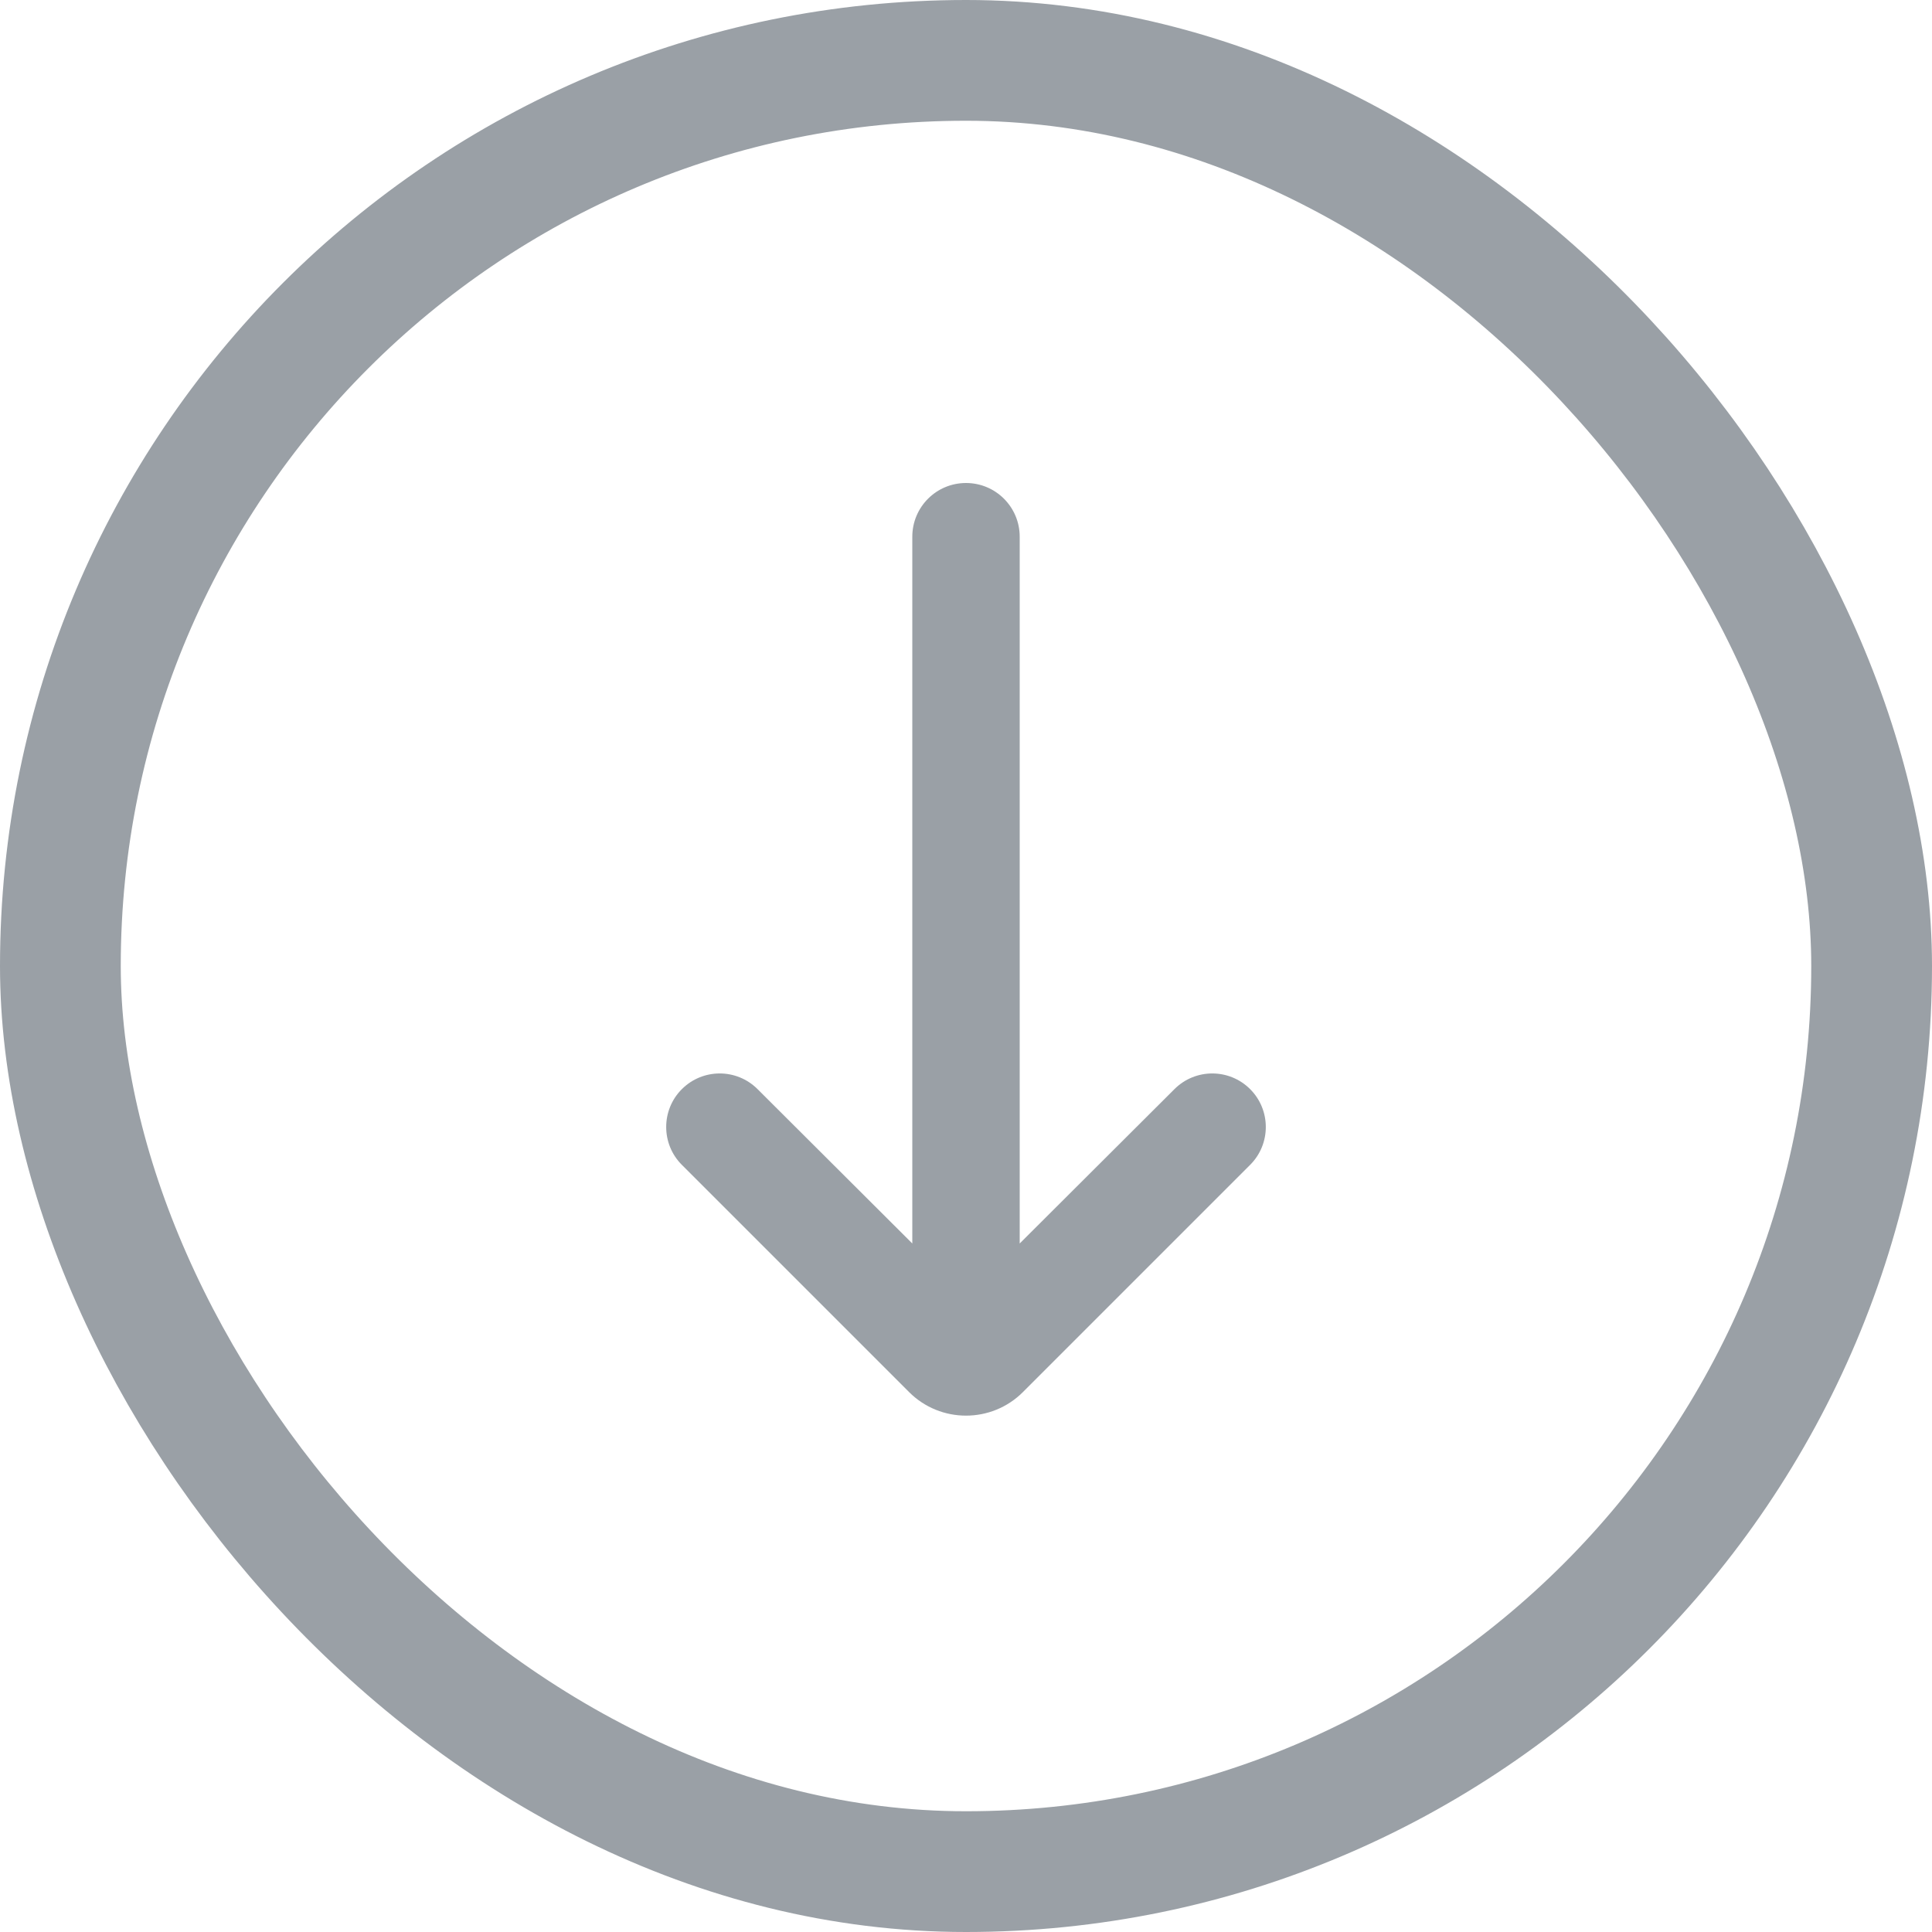 <svg width="24" height="24" viewBox="0 0 24 24" fill="none" xmlns="http://www.w3.org/2000/svg">
<path d="M12 6C11.632 6 11.333 6.298 11.333 6.667L11.333 15.447L9.41 13.529C9.15 13.27 8.73 13.27 8.47 13.53C8.211 13.789 8.211 14.211 8.47 14.47L11.293 17.293C11.683 17.683 12.317 17.683 12.707 17.293L15.53 14.47C15.789 14.211 15.789 13.789 15.53 13.53C15.27 13.27 14.85 13.27 14.59 13.529L12.667 15.447L12.667 6.667C12.667 6.298 12.368 6 12 6Z" fill="#9AA0A6"/>
<rect x="0.75" y="0.75" width="22.5" height="22.5" rx="11.25" stroke="#9AA0A6" stroke-width="1.5"/>
</svg>

